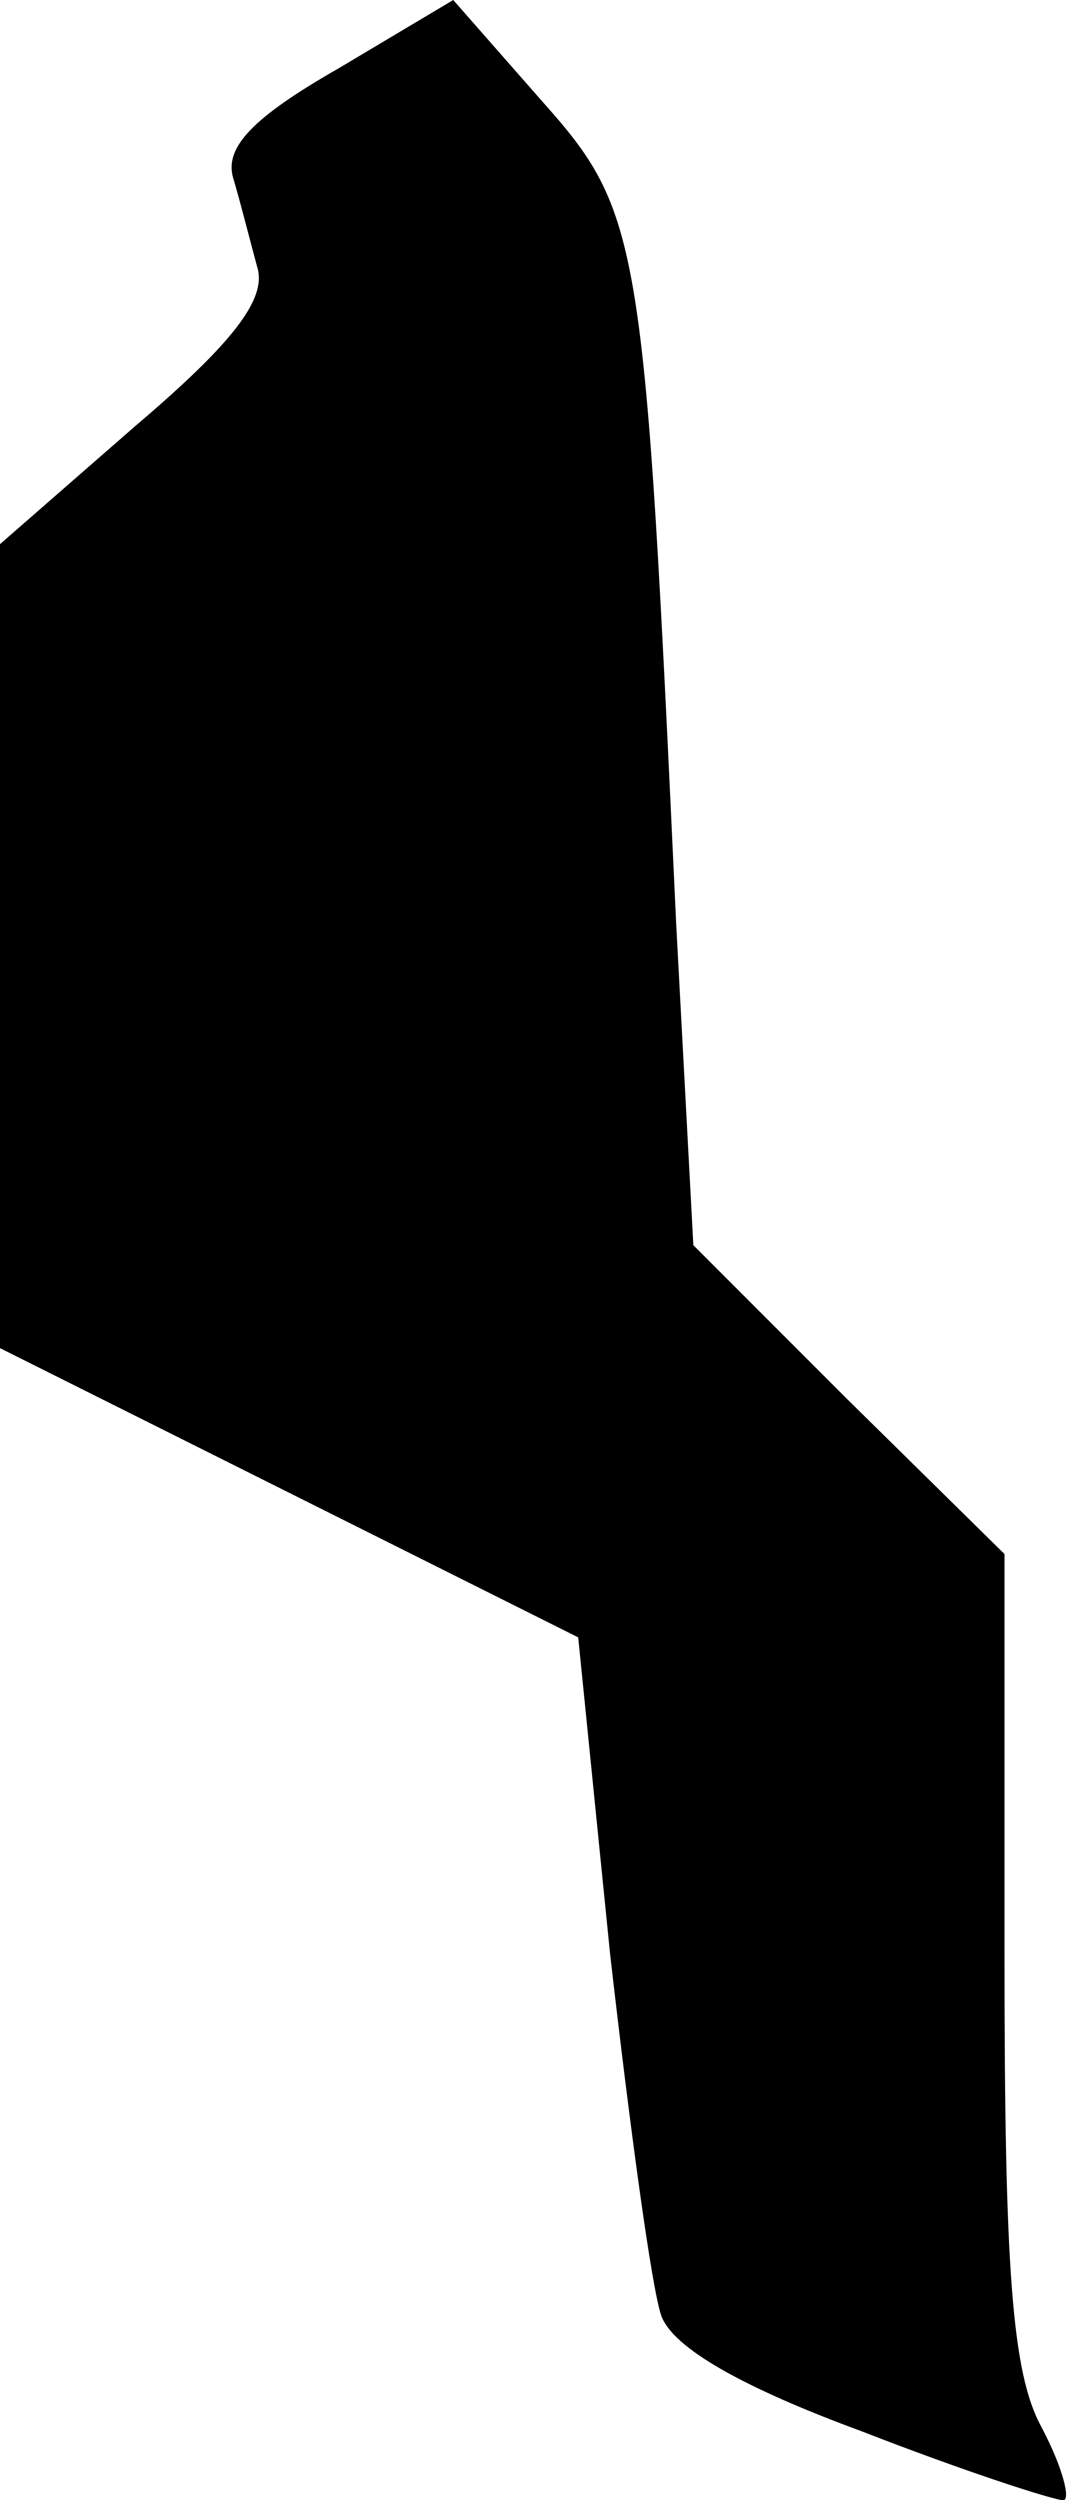 <?xml version="1.0" standalone="no"?>
<!DOCTYPE svg PUBLIC "-//W3C//DTD SVG 20010904//EN"
 "http://www.w3.org/TR/2001/REC-SVG-20010904/DTD/svg10.dtd">
<svg version="1.0" xmlns="http://www.w3.org/2000/svg"
 width="44pt" height="102pt" viewBox="0 0 44 102"
 preserveAspectRatio="xMidYMid meet">
<g transform="translate(0,102) scale(0.1,-0.1)"
fill="#000000" stroke="none">
<path fill="#000000" stroke="none" d="M138 992 c-35 -20 -46 -32 -43 -44 3
-10 7 -26 10 -37 4 -13 -10 -31 -50 -65 l-55 -48 0 -164 0 -164 118 -59 118
-59 13 -129 c8 -70 17 -137 21 -148 5 -13 33 -29 82 -47 41 -16 78 -28 82 -28
3 0 0 13 -9 30 -12 22 -15 65 -15 192 l0 164 -64 63 -63 63 -7 131 c-13 280
-14 290 -55 336 l-36 41 -47 -28z"/>
</g>
</svg>
